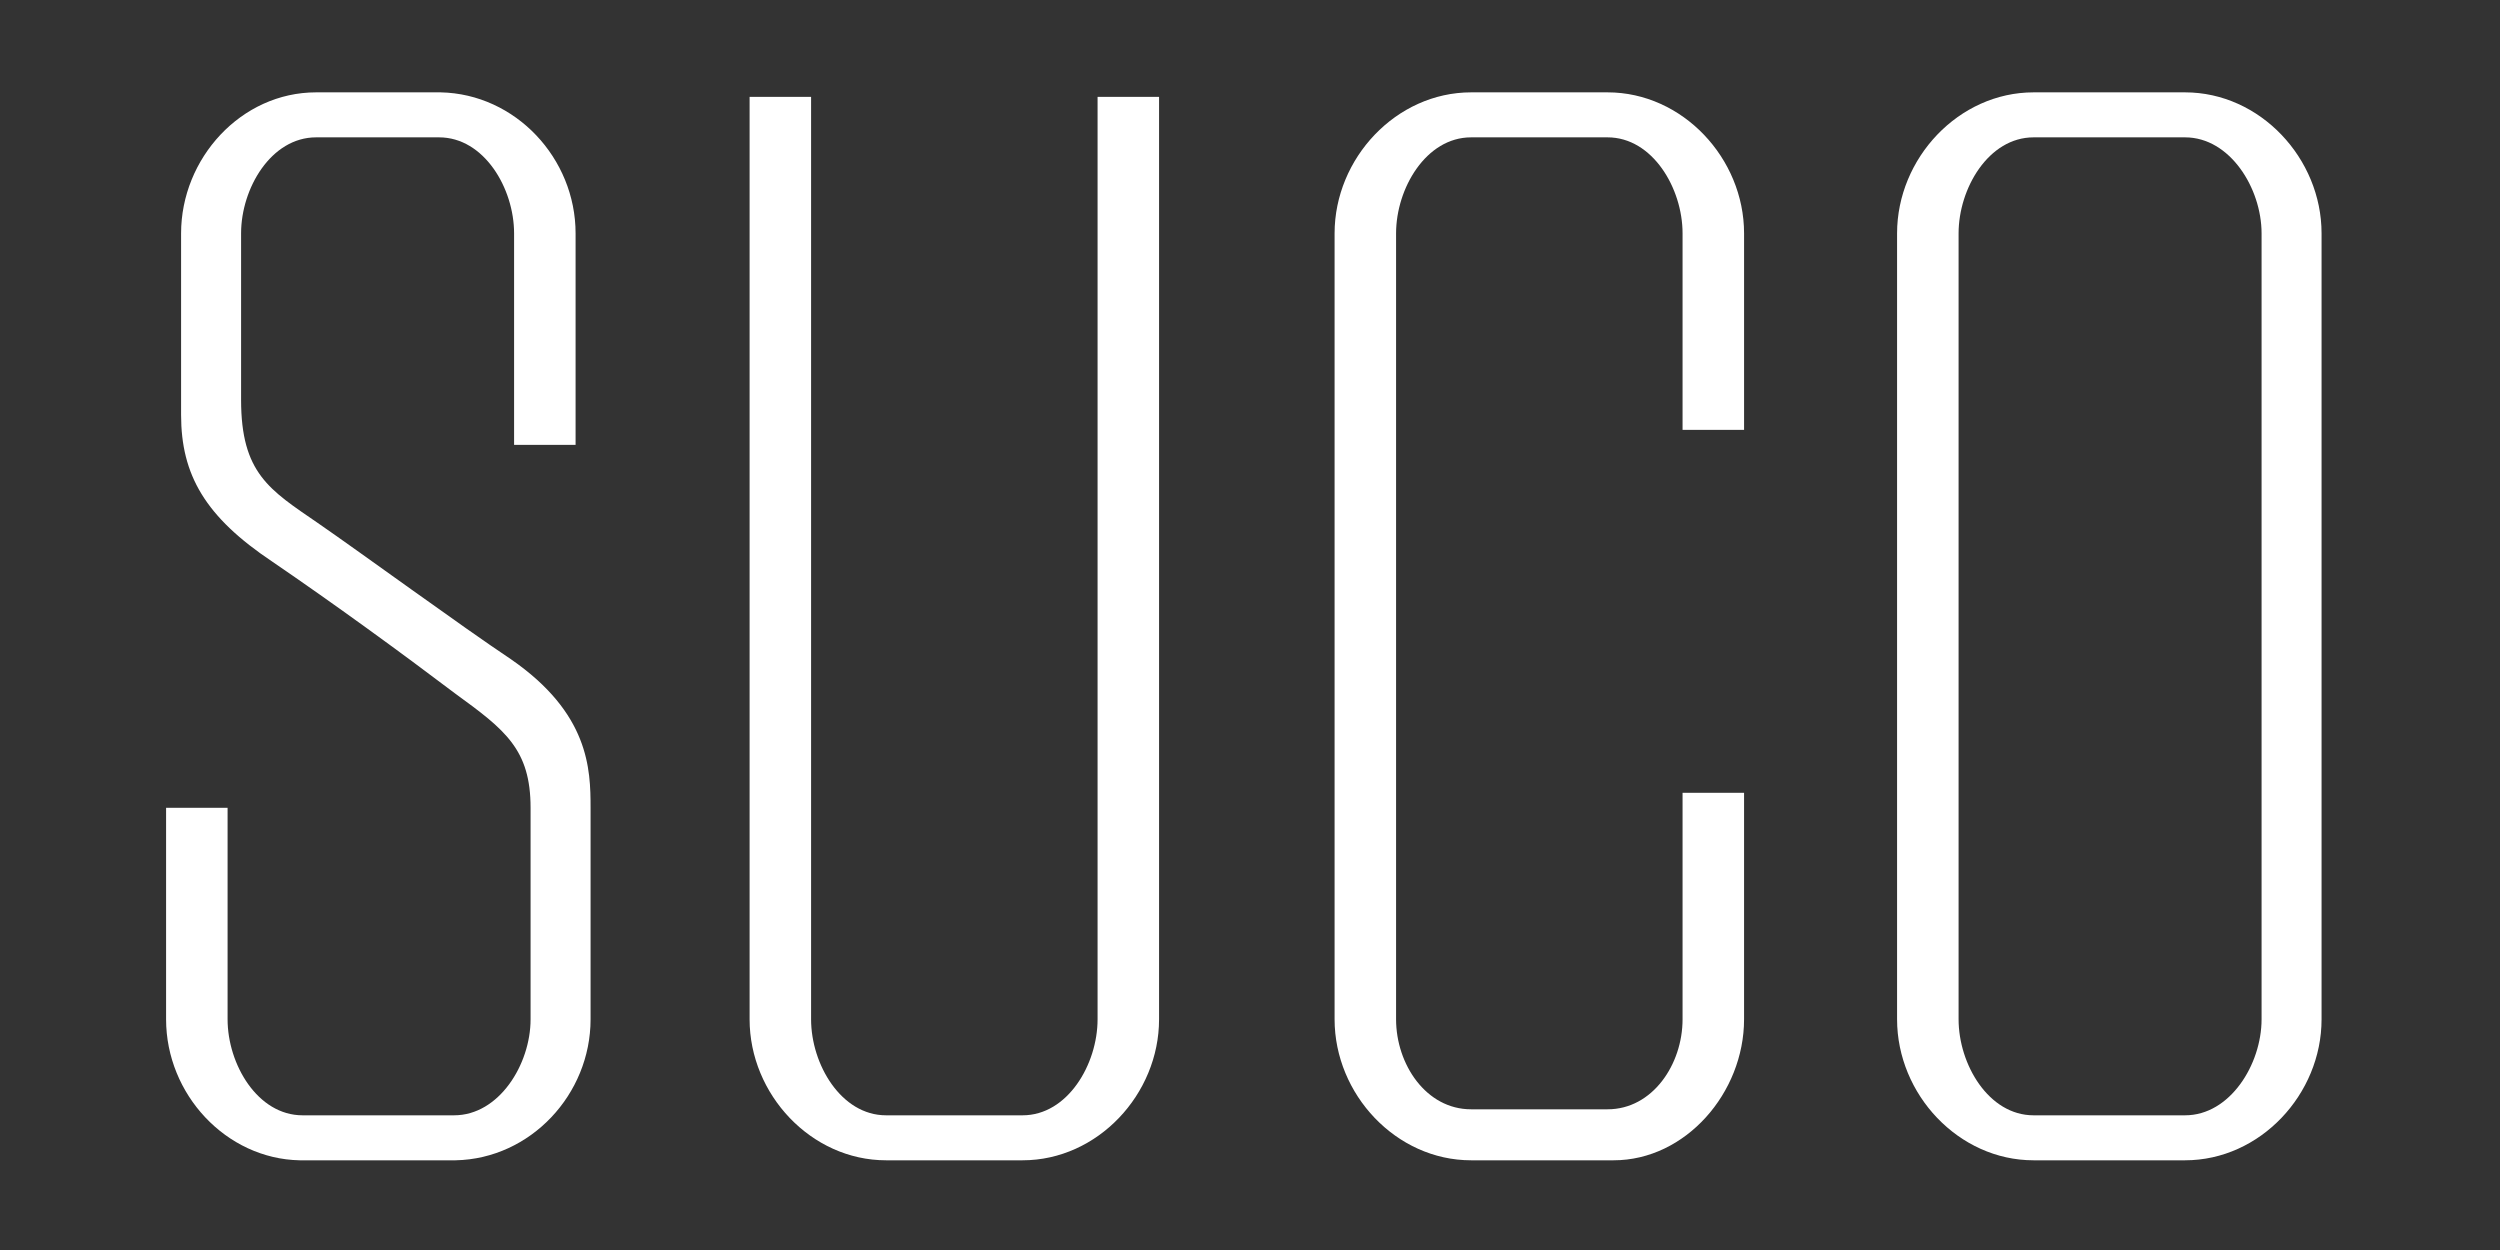 <?xml version="1.0" encoding="utf-8"?>
<!-- Generator: Adobe Illustrator 15.1.0, SVG Export Plug-In  -->
<!DOCTYPE svg PUBLIC "-//W3C//DTD SVG 1.1//EN" "http://www.w3.org/Graphics/SVG/1.1/DTD/svg11.dtd">
<svg version="1.1"
	 xmlns="http://www.w3.org/2000/svg" xmlns:xlink="http://www.w3.org/1999/xlink" xmlns:a="http://ns.adobe.com/AdobeSVGViewerExtensions/3.0/"
	 x="0px" y="0px" width="200px" height="100px" viewBox="-13.287 -7.388 200 100"
	 overflow="visible" enable-background="new -13.287 -7.388 200 100" xml:space="preserve">
<rect x="-13.287" y="-7.388" width="200" height="100" fill="#333333" stroke="none"/>
<defs>
</defs>
<path fill="#FFFFFF" d="M33.959,57.237v16.92c0,6-4.8,11.16-10.8,11.279H10.68C4.8,85.317,0,80.157,0,74.157v-16.92h4.92v16.92
	c0,3.6,2.4,7.68,6,7.68h12.119c3.6,0,6.12-4.08,6.12-7.68v-16.92c0-4.68-2.04-6.238-6-9.119c-4.44-3.359-9.72-7.2-14.64-10.56
	C3.12,33.958,1.2,30.599,1.2,25.799V11.28C1.2,5.28,6,0,12,0h9.84h0.12c6,0.12,10.8,5.28,10.8,11.28v16.919h-4.92V11.28
	c0-3.6-2.4-7.68-6-7.68H12c-3.6,0-6,4.08-6,7.68v13.319c0,5.88,2.28,7.2,6.12,9.84c3.48,2.399,11.52,8.279,15.479,10.919
	C33.839,49.679,33.959,54.118,33.959,57.237z"/>
<path fill="#FFFFFF" d="M79.438,0.36v73.797c0,6-4.919,11.279-10.919,11.279H57.6c-6,0-10.919-5.279-10.919-11.279V0.36H51.6v73.797
	c0,3.6,2.4,7.68,6,7.68h10.919c3.6,0,6-4.08,6-7.68V0.36H79.438z"/>
<path fill="#FFFFFF" d="M121.318,26.999V11.28c0-3.6-2.399-7.68-6-7.68h-10.919c-3.6,0-6,4.08-6,7.68v62.877
	c0,3.6,2.4,7.199,6,7.199h10.919c3.601,0,6-3.6,6-7.199V56.038h4.92v18.119c0,5.879-4.68,11.279-10.439,11.279h-11.399
	c-6,0-10.92-5.279-10.92-11.279V11.28c0-6,4.92-11.28,10.92-11.28h10.919c6,0,10.92,5.28,10.92,11.28v15.719H121.318z"/>
<path fill="#FFFFFF" d="M172.438,11.28v62.877c0,6-4.92,11.279-10.92,11.279h-12.119c-6,0-10.92-5.279-10.92-11.279V11.28
	c0-6,4.92-11.28,10.92-11.28h12.119C167.519,0,172.438,5.28,172.438,11.28z M167.639,74.157V11.28c0-3.6-2.521-7.68-6.12-7.68
	h-12.119c-3.6,0-6,4.08-6,7.68v62.877c0,3.6,2.4,7.68,6,7.68h12.119C165.118,81.837,167.639,77.757,167.639,74.157z"/>
</svg>

